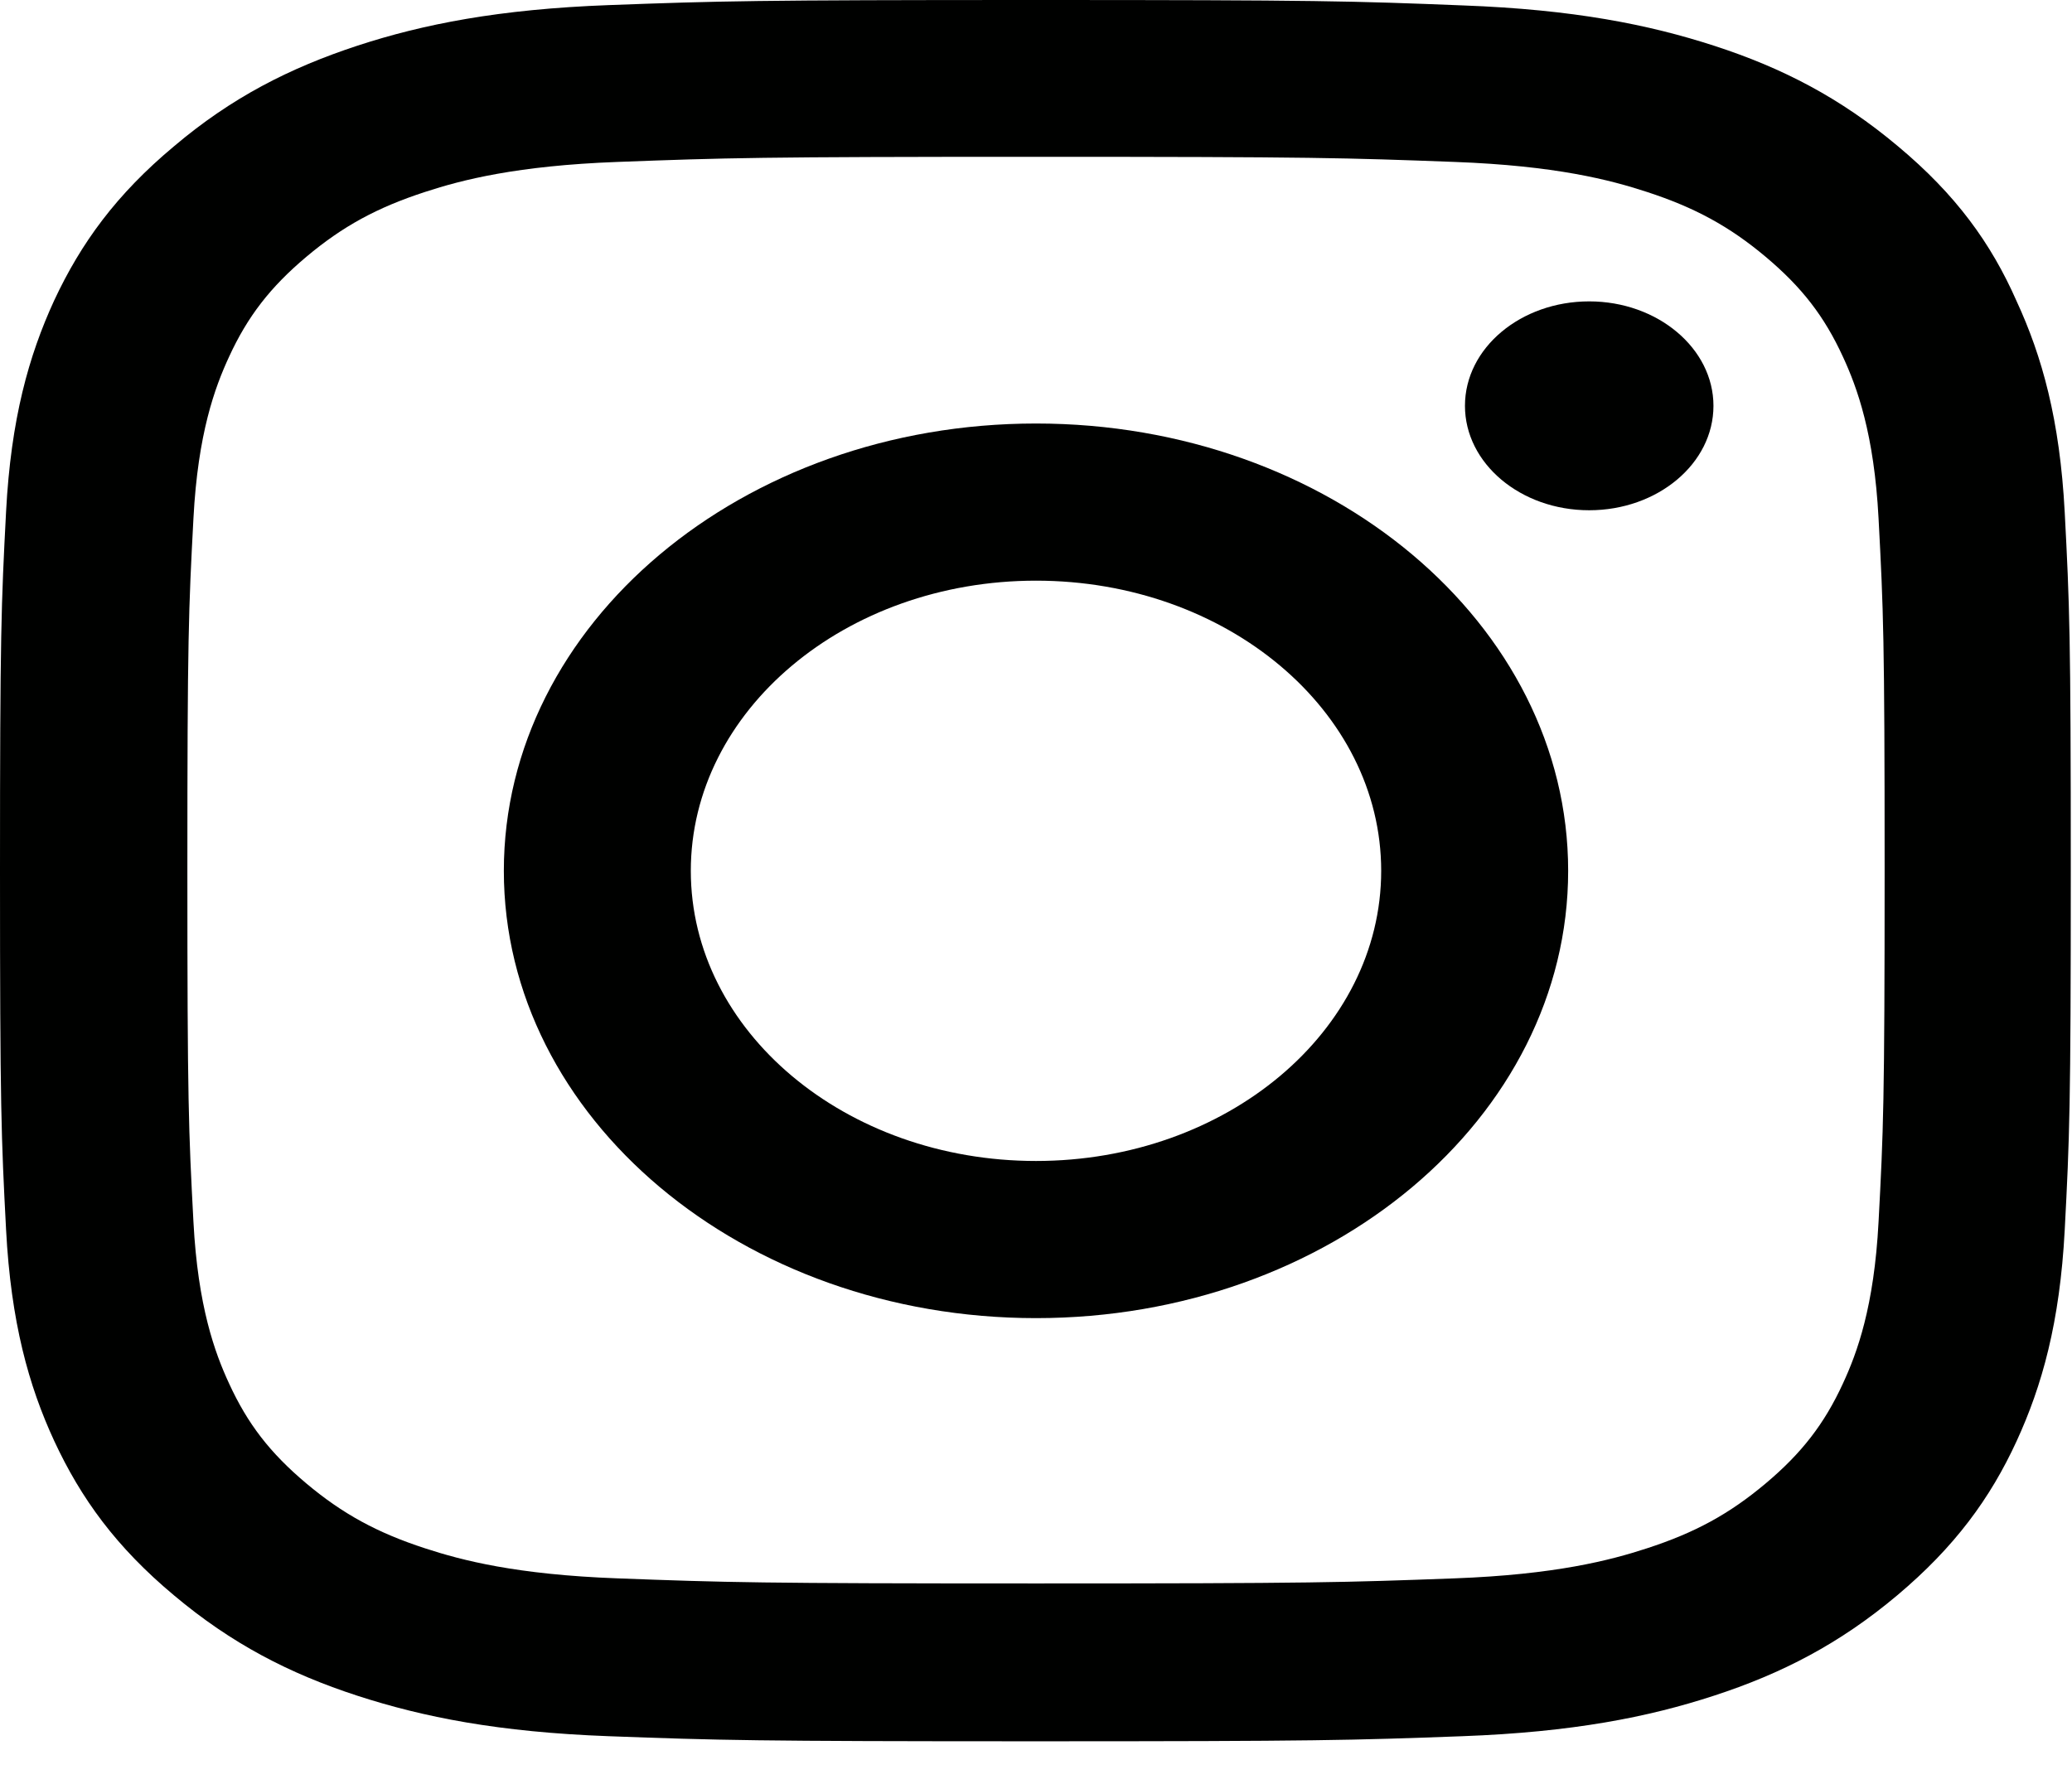<svg width="72" height="62" viewBox="0 0 72 62" fill="none" xmlns="http://www.w3.org/2000/svg" xmlns:xlink="http://www.w3.org/1999/xlink">
<path d="M36,5.45C45.619,5.45 46.758,5.486 50.541,5.628C54.056,5.758 55.955,6.254 57.22,6.668C58.894,7.212 60.103,7.874 61.355,8.926C62.62,9.99 63.394,10.995 64.041,12.402C64.533,13.466 65.123,15.074 65.278,18.018C65.447,21.21 65.489,22.168 65.489,30.243C65.489,38.33 65.447,39.288 65.278,42.468C65.123,45.424 64.533,47.02 64.041,48.084C63.394,49.491 62.606,50.508 61.355,51.56C60.089,52.624 58.894,53.275 57.22,53.818C55.955,54.232 54.042,54.729 50.541,54.859C46.744,55.001 45.605,55.036 36,55.036C26.381,55.036 25.242,55.001 21.459,54.859C17.944,54.729 16.045,54.232 14.78,53.818C13.106,53.275 11.897,52.612 10.645,51.56C9.38,50.496 8.606,49.491 7.959,48.084C7.467,47.02 6.877,45.412 6.722,42.468C6.553,39.276 6.511,38.318 6.511,30.243C6.511,22.156 6.553,21.199 6.722,18.018C6.877,15.063 7.467,13.466 7.959,12.402C8.606,10.995 9.394,9.979 10.645,8.926C11.911,7.862 13.106,7.212 14.78,6.668C16.045,6.254 17.958,5.758 21.459,5.628C25.242,5.486 26.381,5.45 36,5.45ZM36,0C26.227,0 25.003,0.035 21.164,0.177C17.339,0.319 14.709,0.839 12.431,1.584C10.055,2.365 8.044,3.393 6.047,5.084C4.036,6.763 2.813,8.453 1.884,10.44C0.998,12.367 0.38,14.566 0.211,17.782C0.042,21.021 0,22.05 0,30.267C0,38.484 0.042,39.513 0.211,42.74C0.38,45.956 0.998,48.167 1.884,50.082C2.813,52.08 4.036,53.771 6.047,55.45C8.044,57.129 10.055,58.169 12.417,58.938C14.709,59.683 17.325,60.203 21.15,60.345C24.989,60.487 26.212,60.522 35.986,60.522C45.759,60.522 46.983,60.487 50.822,60.345C54.647,60.203 57.277,59.683 59.555,58.938C61.917,58.169 63.928,57.129 65.925,55.45C67.922,53.771 69.159,52.08 70.073,50.094C70.959,48.167 71.578,45.968 71.747,42.752C71.916,39.524 71.958,38.496 71.958,30.279C71.958,22.062 71.916,21.033 71.747,17.805C71.578,14.59 70.959,12.379 70.073,10.463C69.188,8.453 67.964,6.763 65.953,5.084C63.956,3.405 61.945,2.365 59.583,1.596C57.291,0.851 54.675,0.331 50.85,0.189C46.997,0.035 45.773,0 36,0Z" fill="#000100"/>
<path d="M36,14.72C25.791,14.72 17.508,21.683 17.508,30.267C17.508,38.851 25.791,45.814 36,45.814C46.209,45.814 54.492,38.851 54.492,30.267C54.492,21.683 46.209,14.72 36,14.72ZM36,40.352C29.377,40.352 24.005,35.836 24.005,30.267C24.005,24.698 29.377,20.182 36,20.182C42.623,20.182 47.995,24.698 47.995,30.267C47.995,35.836 42.623,40.352 36,40.352Z" fill="#000100"/>
<path d="M59.541,14.105C59.541,16.115 57.6,17.735 55.223,17.735C52.833,17.735 50.906,16.103 50.906,14.105C50.906,12.095 52.847,10.475 55.223,10.475C57.6,10.475 59.541,12.107 59.541,14.105Z" fill="#000100"/>
</svg>
